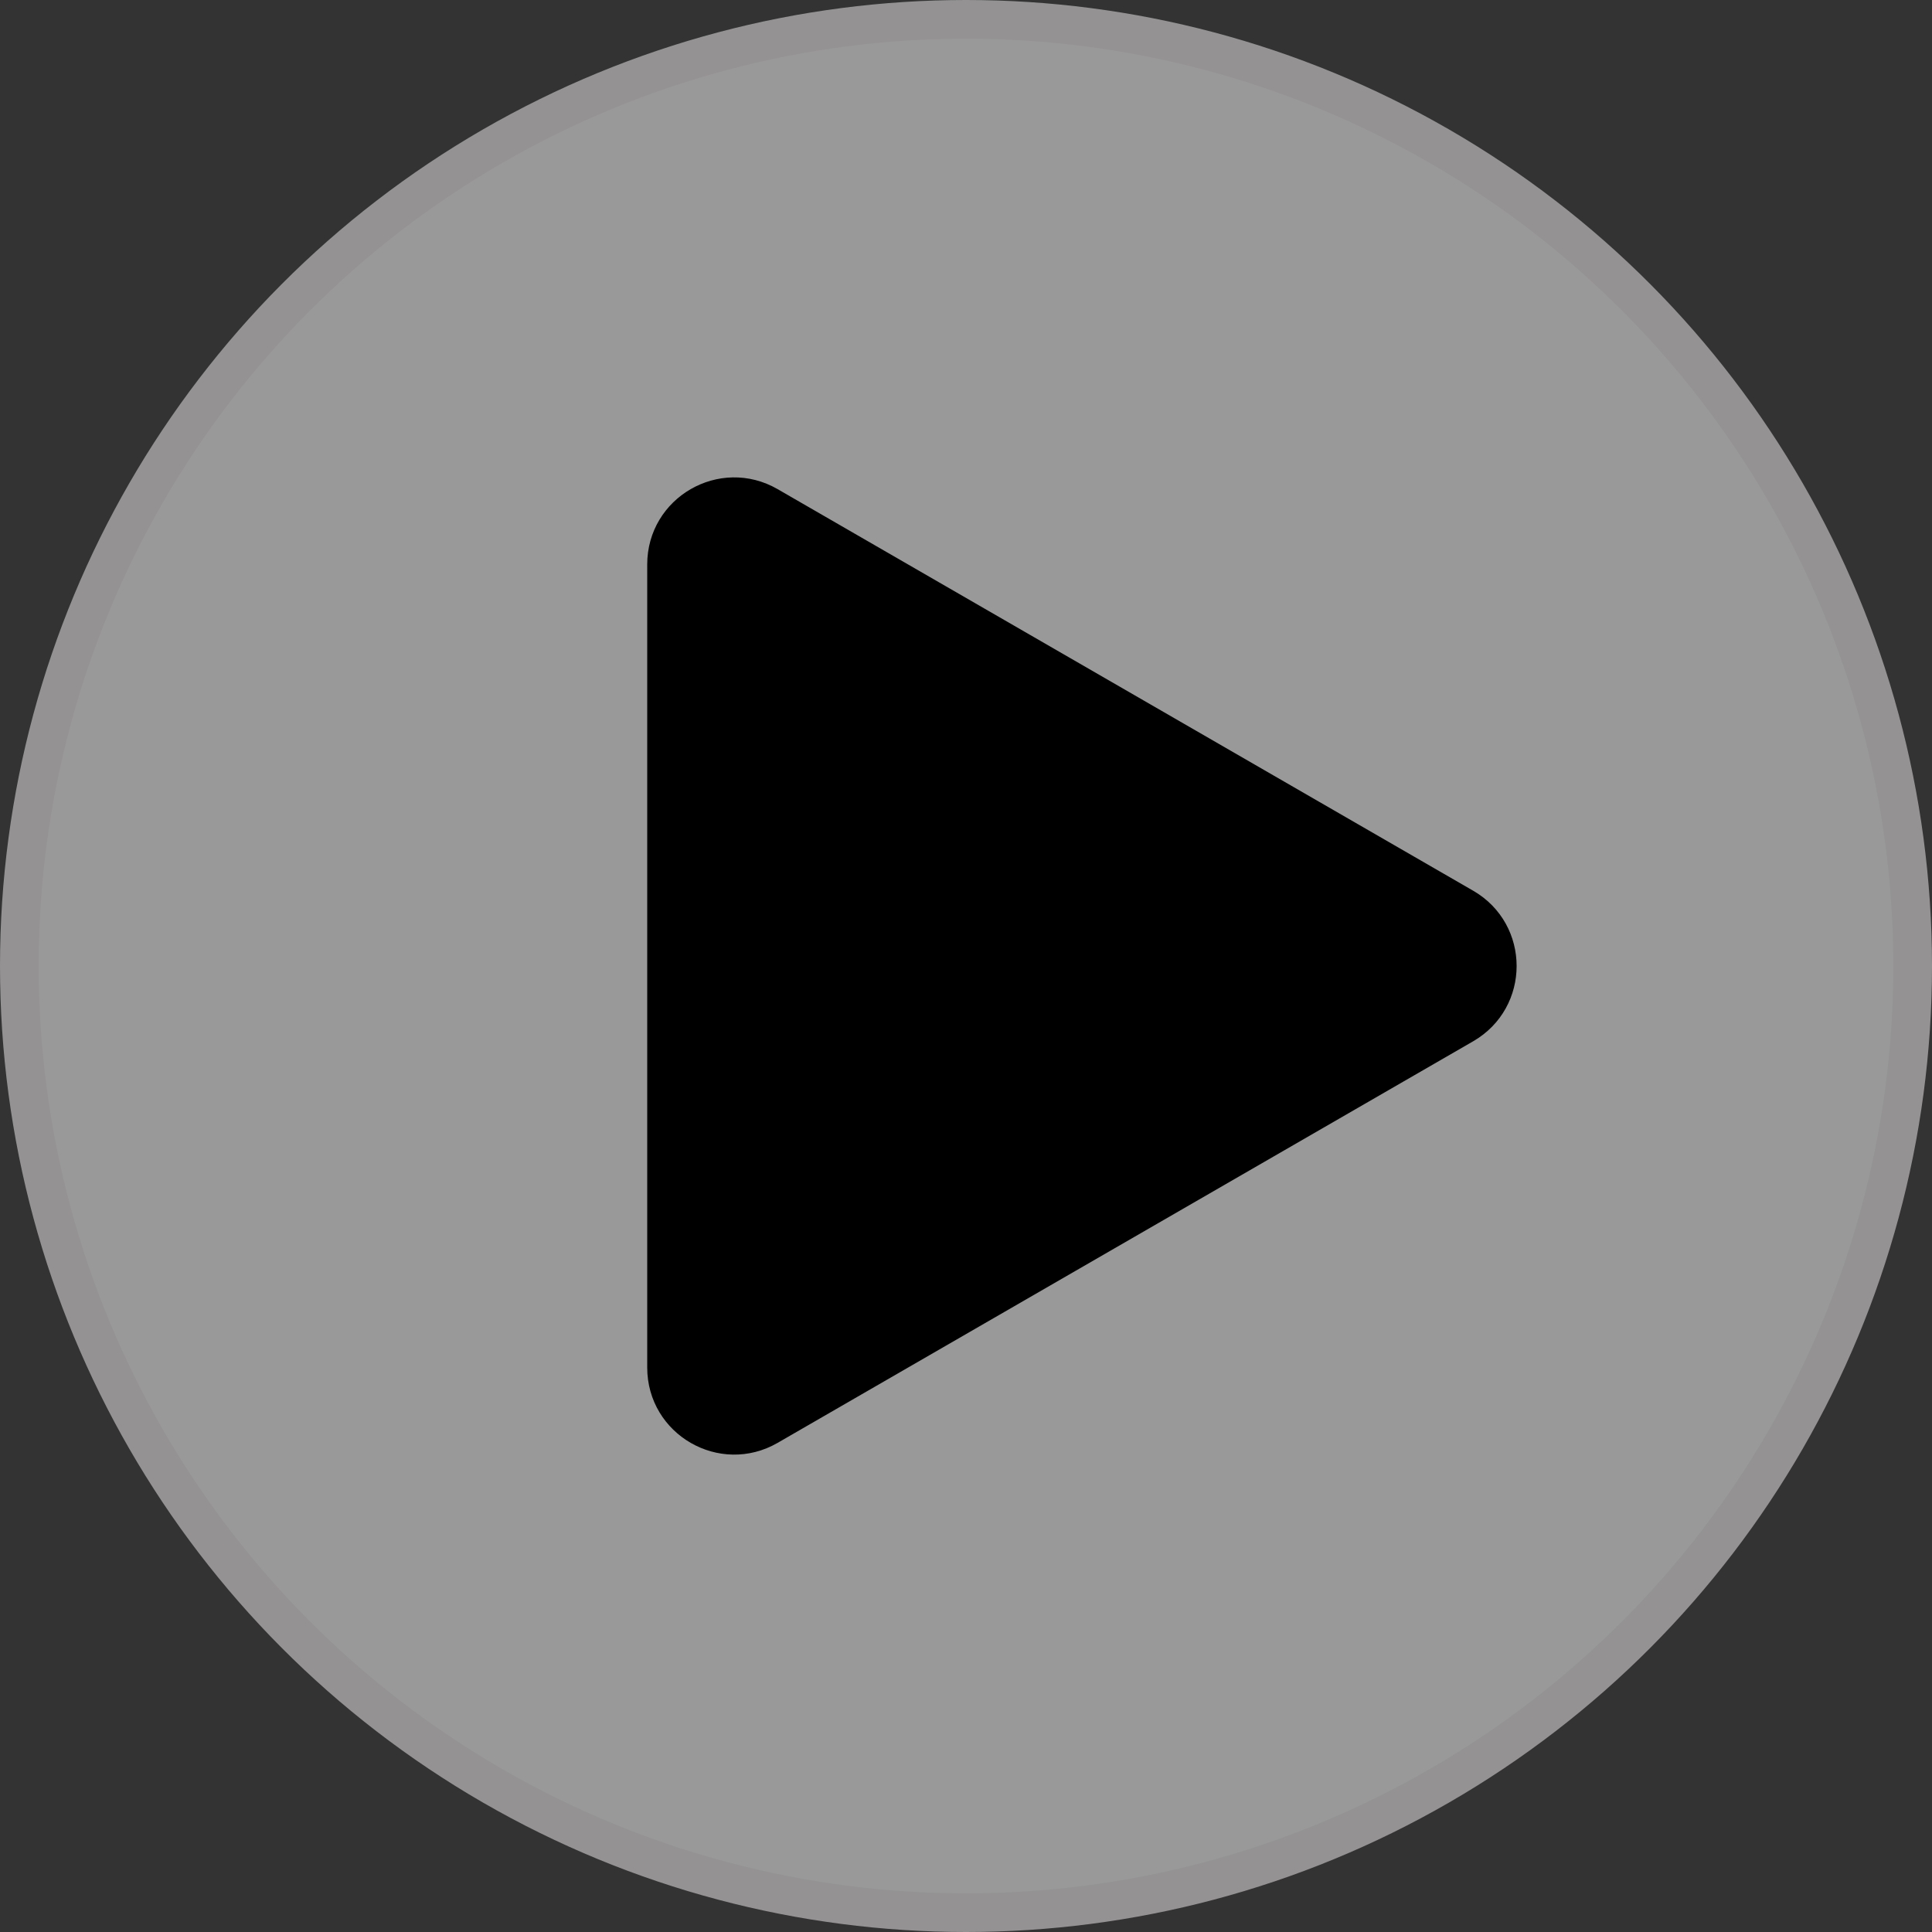 <svg width="100" height="100" viewBox="0 0 100 100" fill="none" xmlns="http://www.w3.org/2000/svg">
<rect x="0" y="0" width="100" height="100" fill="#333333" stroke="none"/>
<circle cx="50" cy="50" r="49" fill="white" fill-opacity="0.5" stroke="#949292" stroke-width="2"/>
<path d="M76 46.536C78.667 48.075 78.667 51.925 76 53.464L40 74.249C37.333 75.788 34 73.864 34 70.785L34 29.215C34 26.136 37.333 24.212 40 25.751L76 46.536Z" fill="black"/>
<path d="M76 46.536C78.667 48.075 78.667 51.925 76 53.464L40 74.249C37.333 75.788 34 73.864 34 70.785L34 29.215C34 26.136 37.333 24.212 40 25.751L76 46.536Z" stroke="black"/>
</svg>
